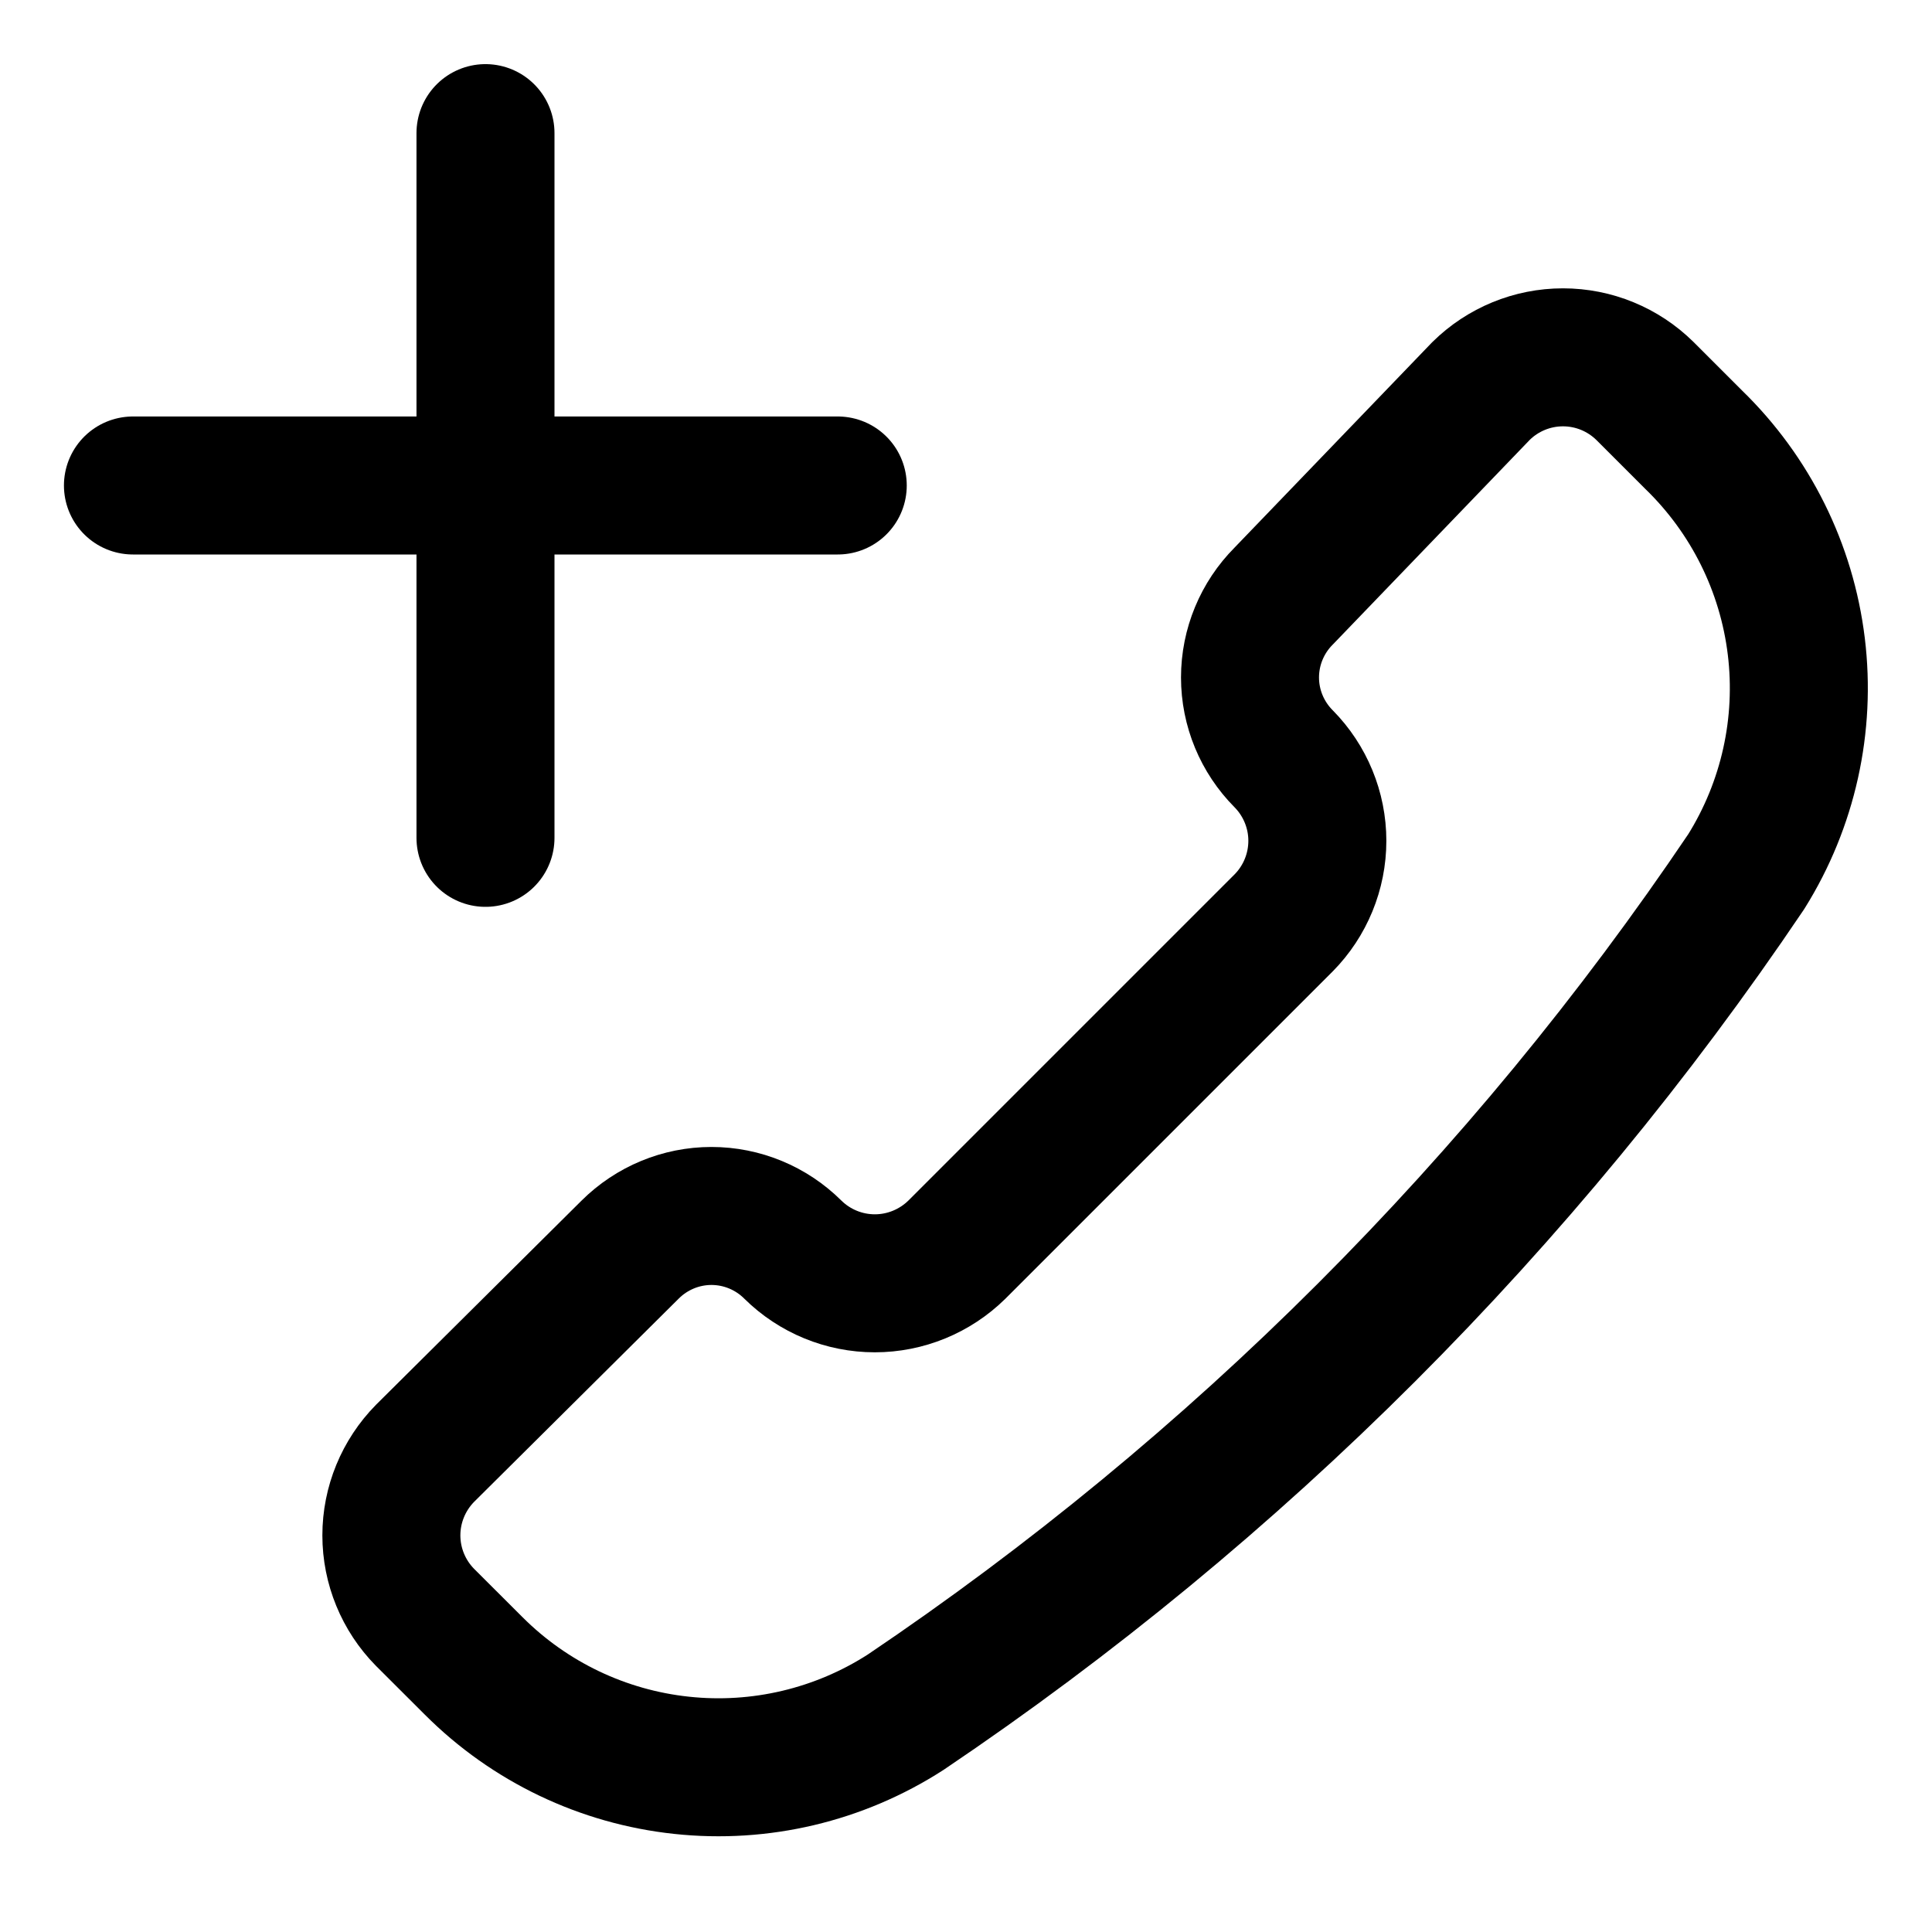 <svg width="21" height="21" viewBox="0 0 21 21" fill="none" xmlns="http://www.w3.org/2000/svg">
<path d="M9.844 18.611C9.122 19.076 8.262 19.28 7.408 19.188C6.554 19.097 5.757 18.716 5.15 18.109L4.62 17.58C4.386 17.343 4.254 17.022 4.254 16.689C4.254 16.355 4.386 16.035 4.62 15.797L6.849 13.583C7.084 13.349 7.402 13.217 7.733 13.217C8.065 13.217 8.383 13.349 8.618 13.583C8.855 13.817 9.175 13.949 9.509 13.949C9.843 13.949 10.163 13.817 10.401 13.583L13.953 10.031C14.187 9.794 14.319 9.473 14.319 9.139C14.319 8.806 14.187 8.485 13.953 8.248C13.719 8.013 13.587 7.695 13.587 7.364C13.587 7.032 13.719 6.714 13.953 6.479L16.098 4.25C16.335 4.016 16.655 3.884 16.989 3.884C17.323 3.884 17.643 4.016 17.88 4.25L18.41 4.78C19.027 5.379 19.421 6.171 19.525 7.026C19.629 7.88 19.437 8.744 18.981 9.474C16.552 13.079 13.449 16.182 9.844 18.611Z" stroke="black" stroke-width="1.5" stroke-linecap="round" stroke-linejoin="round"/>
<path d="M5.277 1.447V9.107" stroke="black" stroke-width="1.5" stroke-linecap="round" stroke-linejoin="round"/>
<path d="M1.445 5.277H9.106" stroke="black" stroke-width="1.5" stroke-linecap="round" stroke-linejoin="round"/>
</svg>
